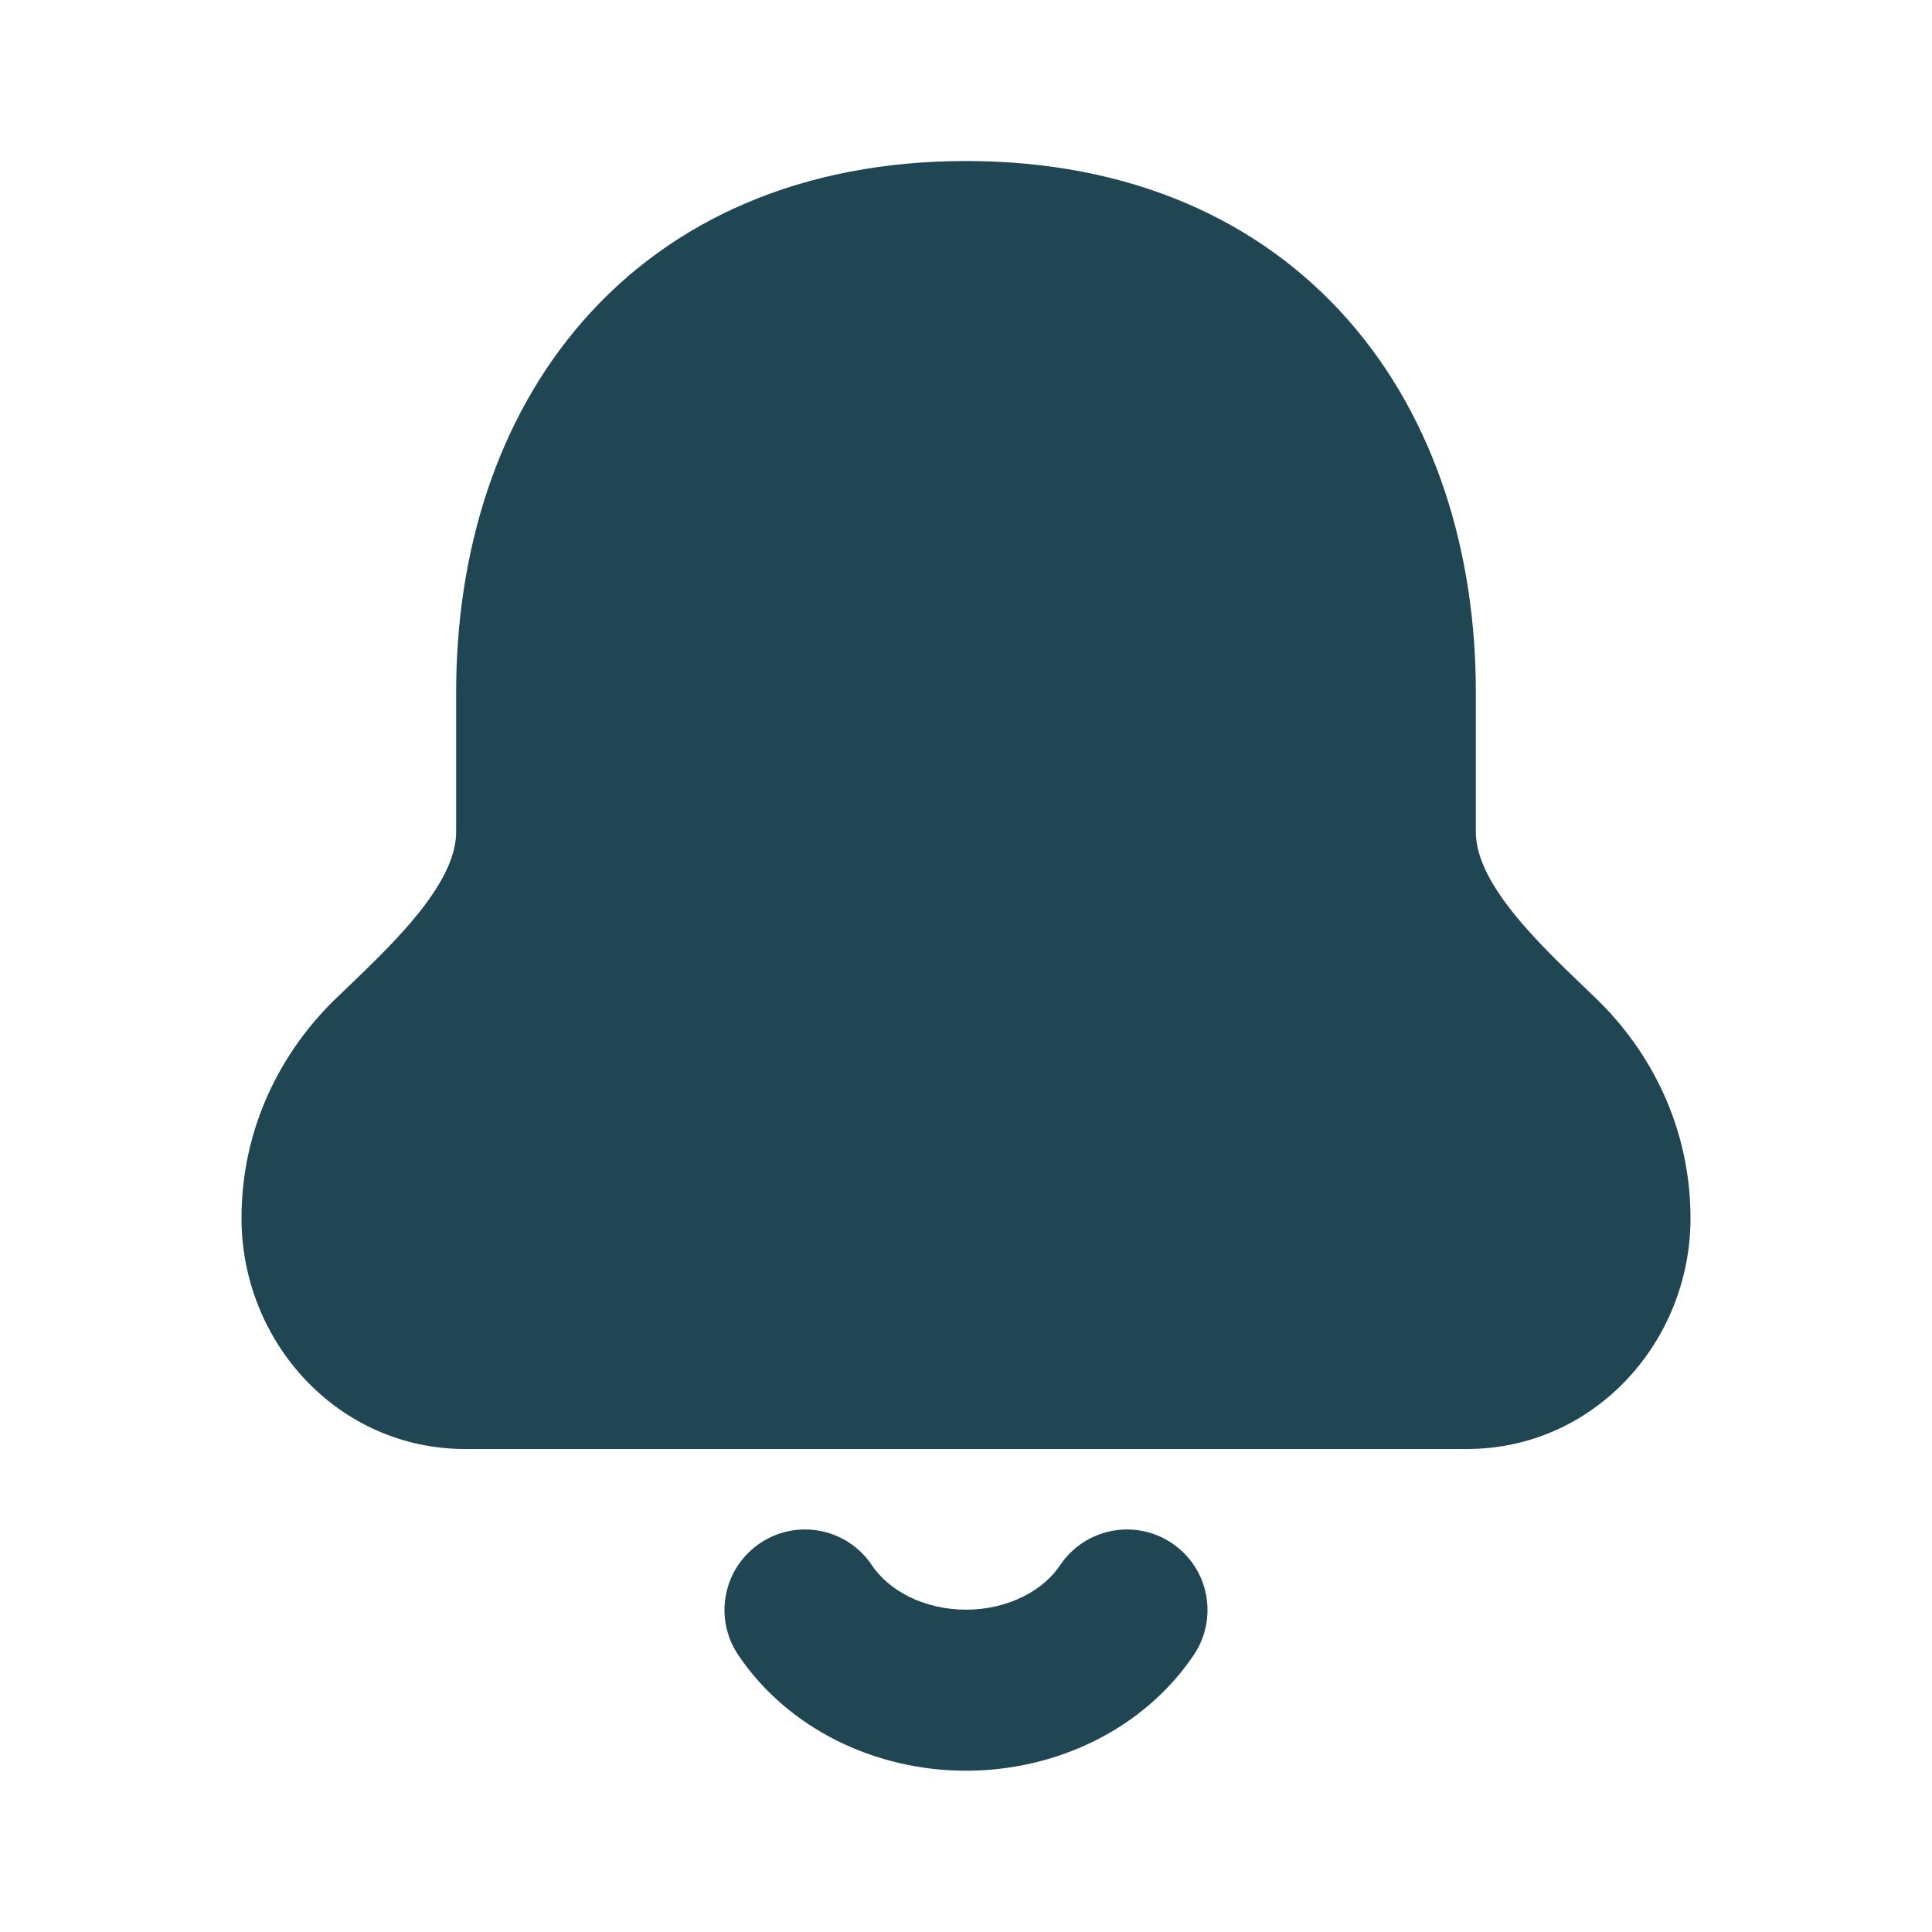 <svg width="29" height="29" viewBox="0 0 29 29" fill="none" xmlns="http://www.w3.org/2000/svg">
<path fill-rule="evenodd" clip-rule="evenodd" d="M14.5 2.417C12.046 2.417 10.088 3.294 8.758 4.81C7.448 6.304 6.847 8.302 6.847 10.392V12.486C6.847 12.781 6.715 13.136 6.37 13.594C6.039 14.032 5.61 14.444 5.136 14.898L5.055 14.975C4.229 15.768 3.625 16.916 3.625 18.286C3.625 20.143 5.073 21.75 6.981 21.75H22.018C23.927 21.75 25.375 20.143 25.375 18.286C25.375 16.916 24.771 15.768 23.945 14.975L23.864 14.898L23.864 14.898C23.39 14.444 22.961 14.032 22.63 13.594C22.285 13.136 22.153 12.781 22.153 12.486V10.392C22.153 8.302 21.552 6.304 20.242 4.81C18.912 3.294 16.953 2.417 14.5 2.417Z" fill="#204553"/>
<path fill-rule="evenodd" clip-rule="evenodd" d="M11.41 23.163C11.965 22.791 12.715 22.939 13.087 23.494C13.207 23.673 13.394 23.842 13.644 23.967C13.896 24.092 14.191 24.162 14.5 24.162C14.809 24.162 15.104 24.092 15.356 23.967C15.607 23.842 15.793 23.673 15.913 23.494C16.285 22.939 17.035 22.791 17.59 23.163C18.144 23.535 18.292 24.285 17.92 24.84C17.549 25.393 17.031 25.832 16.433 26.13C15.836 26.427 15.17 26.579 14.5 26.579C13.83 26.579 13.164 26.427 12.567 26.13C11.969 25.832 11.451 25.393 11.08 24.84C10.708 24.285 10.856 23.535 11.41 23.163Z" fill="#204553"/>
</svg>
